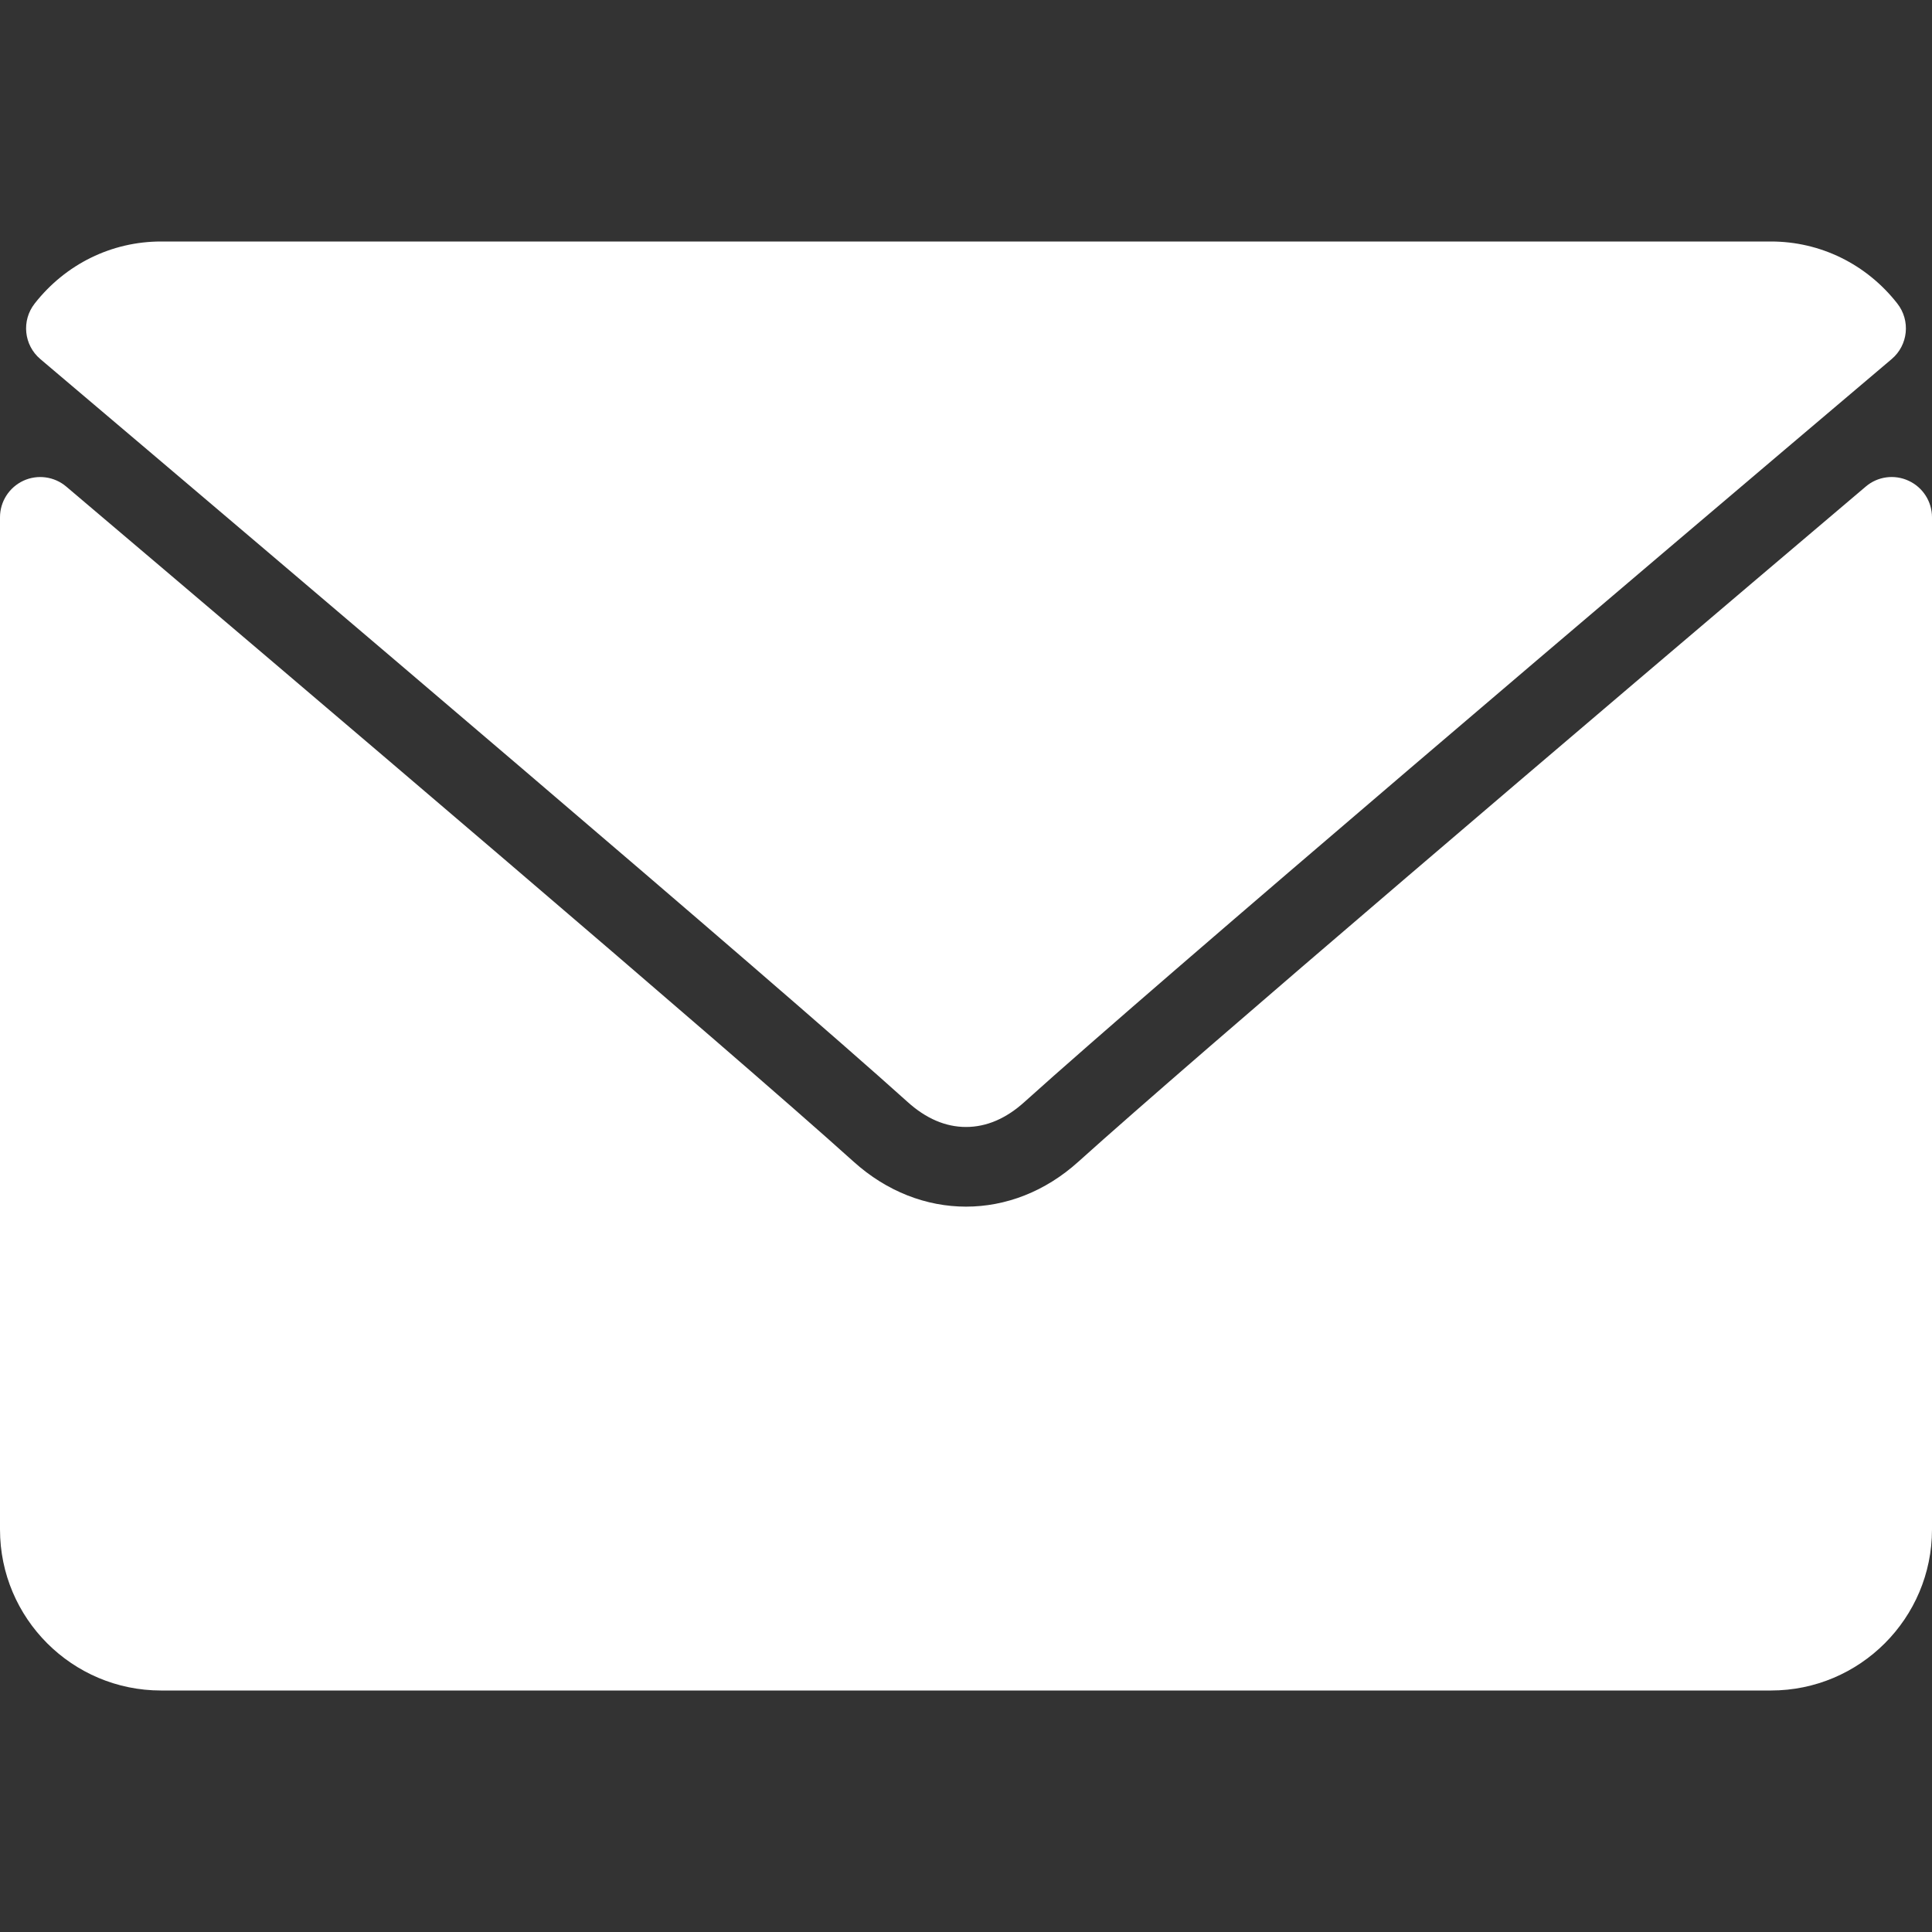 <svg xmlns="http://www.w3.org/2000/svg" viewBox="0 0 512 512" width="100" height="100">
	<rect x="0" y="0" width="512" height="512" fill="#333333" stroke="none"/>
	<style>
		tspan { white-space:pre }
		.shp0 { fill: #ffffff } 
	</style>
	<g >
		<g >
			<g >
				<path class="shp0" d="M10.69 95.16C80.96 154.67 204.26 259.37 240.5 292.01C245.37 296.42 250.58 298.66 256 298.66C261.41 298.66 266.62 296.44 271.47 292.05C307.74 259.38 431.04 154.67 501.31 95.16C505.69 91.46 506.35 84.96 502.81 80.44C494.63 69.99 482.42 64 469.33 64L42.67 64C29.58 64 17.38 69.99 9.19 80.44C5.65 84.96 6.31 91.46 10.69 95.16Z" />
				<path class="shp0" d="M505.81 127.41C502.03 125.65 497.58 126.26 494.44 128.95C416.51 195.01 317.05 279.69 285.76 307.88C268.2 323.74 243.82 323.74 226.22 307.86C192.86 277.81 81.18 182.86 17.56 128.95C14.39 126.26 9.94 125.67 6.19 127.4C2.42 129.16 0 132.93 0 137.08L0 405.33C0 428.87 19.14 448 42.67 448L469.33 448C492.87 448 512 428.87 512 405.33L512 137.08C512 132.93 509.58 129.15 505.81 127.41Z" />
			</g>
		</g>
	</g>
</svg>